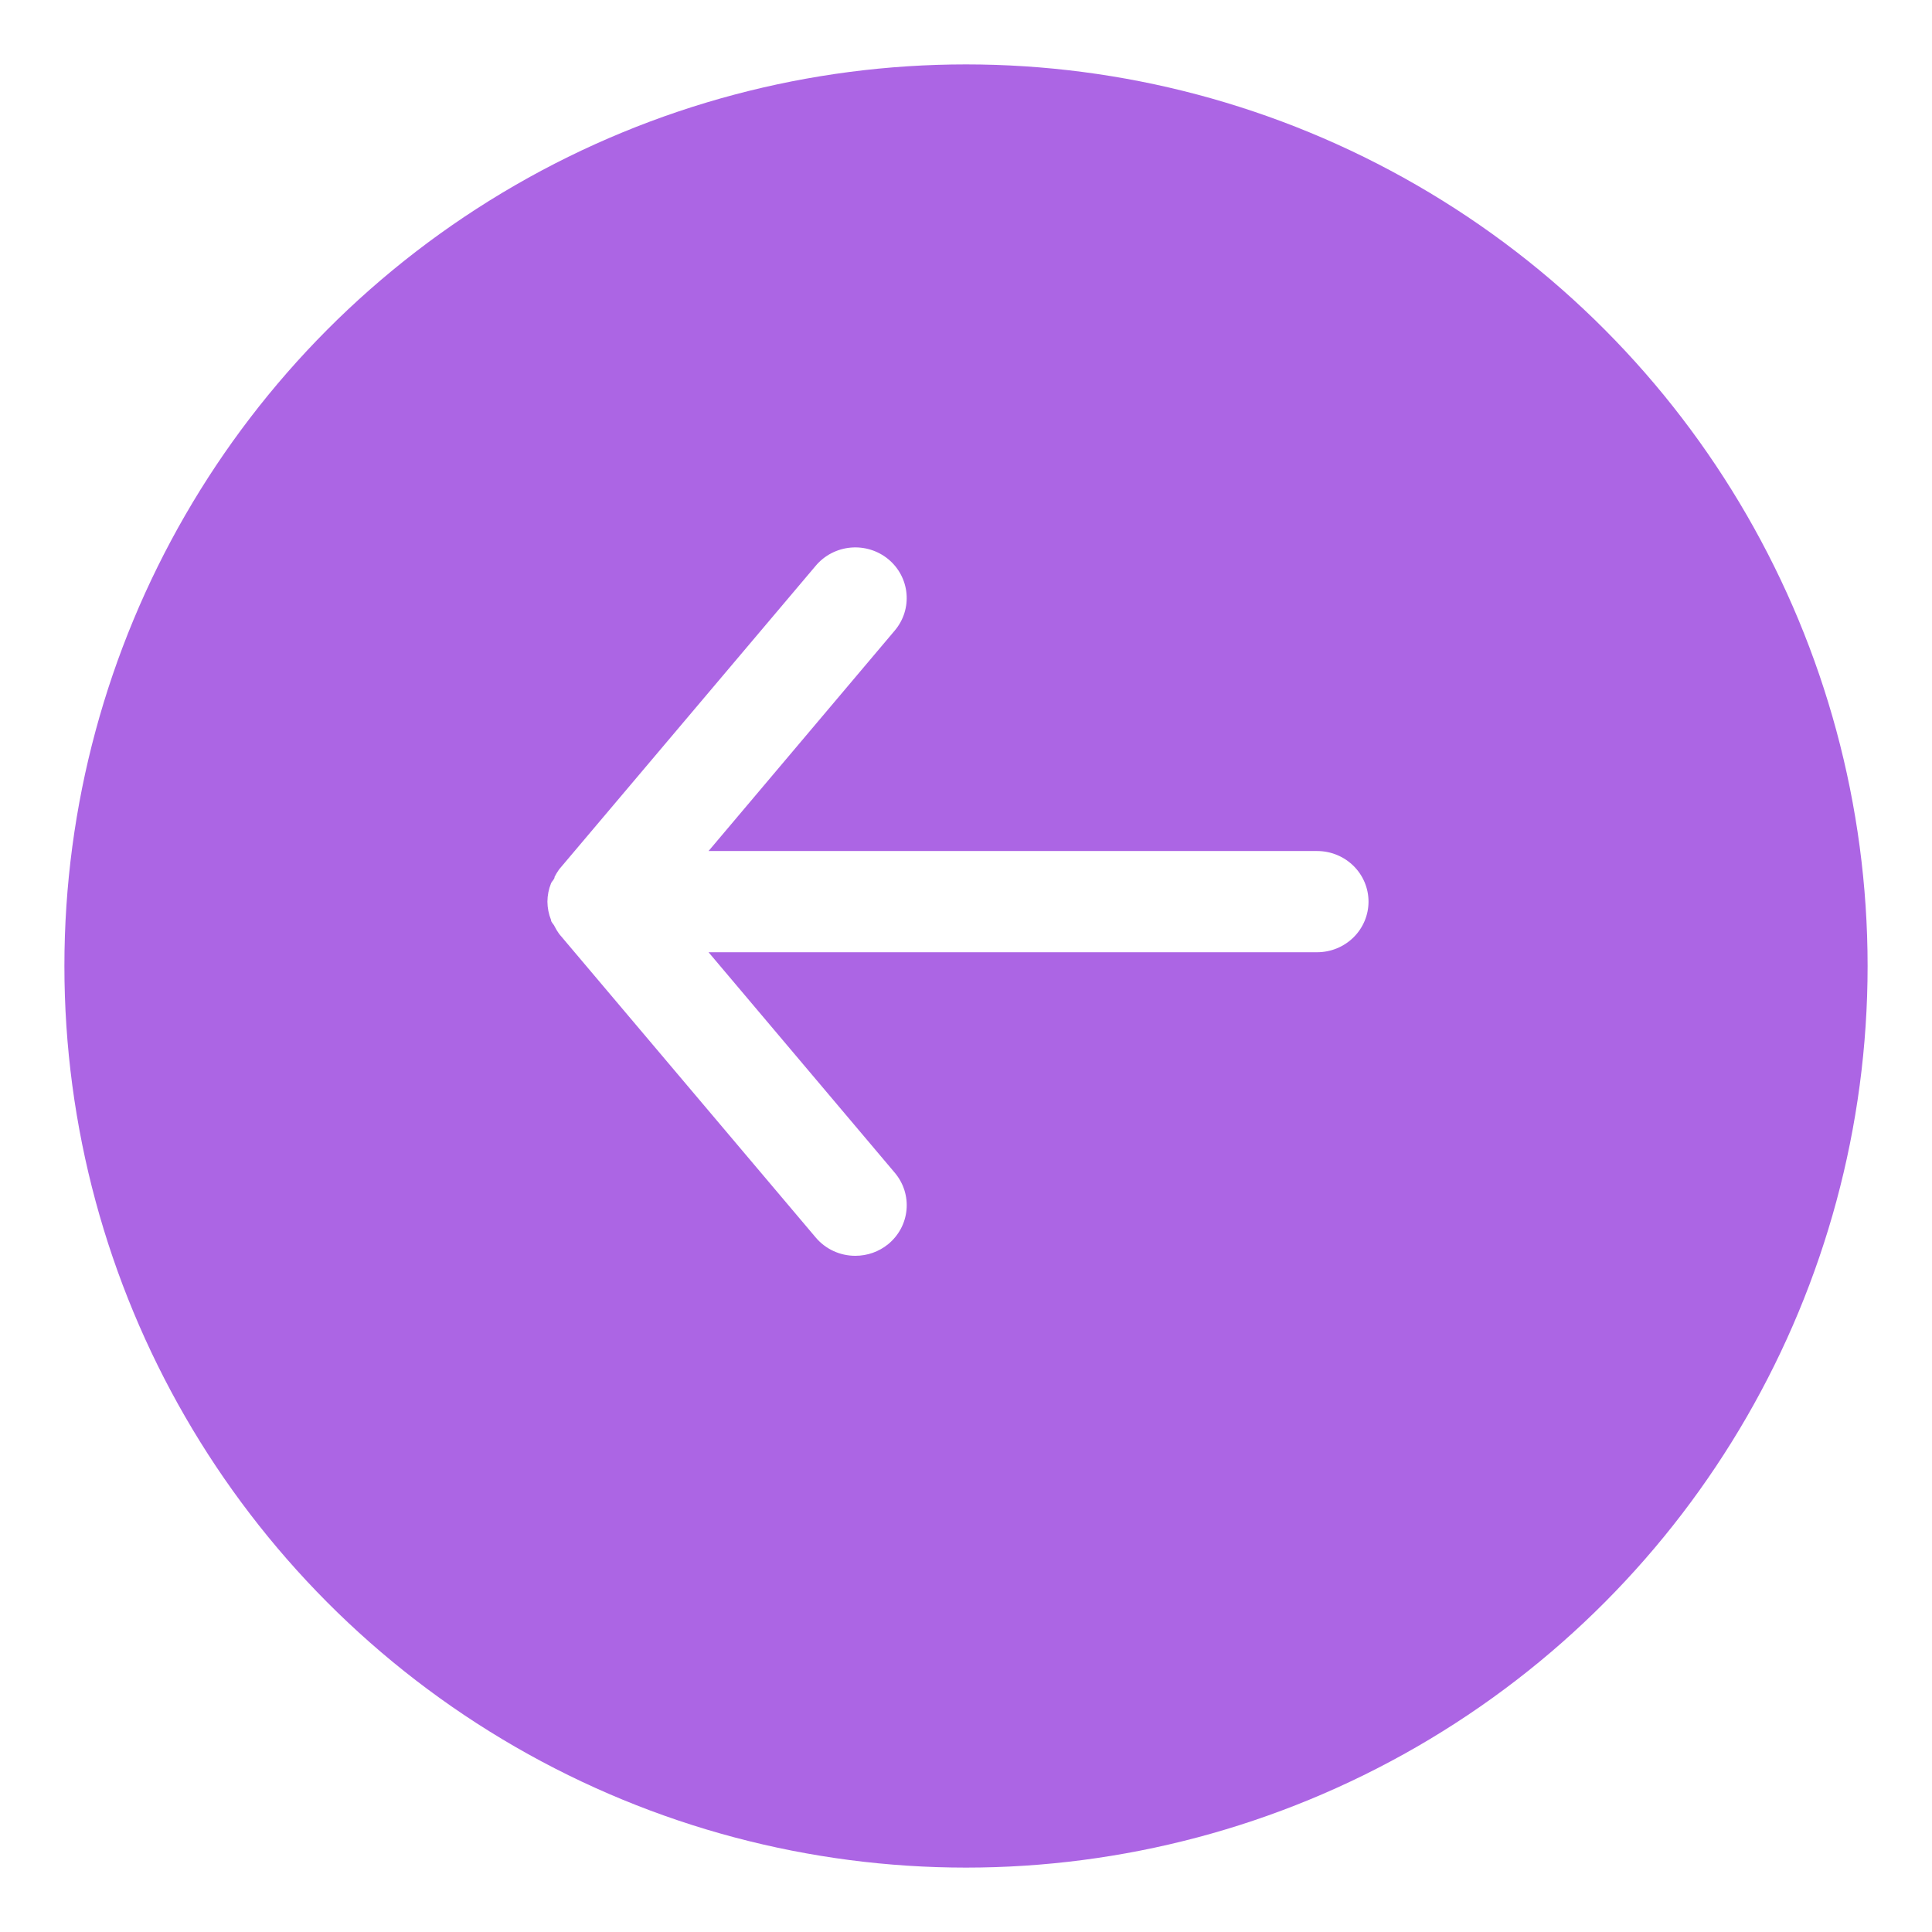 <svg width="120" height="120" viewBox="0 0 120 120" fill="none" xmlns="http://www.w3.org/2000/svg">
<g filter="url(#filter0_d_308_2)">
<circle cx="60" cy="56" r="56" fill="#AC65E4"/>
</g>
<path d="M81.813 52.859L44.009 52.859L55.58 39.158C55.848 38.84 56.05 38.473 56.174 38.079C56.298 37.684 56.342 37.269 56.303 36.858C56.226 36.027 55.816 35.26 55.166 34.727C54.515 34.193 53.675 33.937 52.833 34.013C51.99 34.09 51.212 34.493 50.671 35.135L34.734 53.991C34.626 54.141 34.531 54.298 34.447 54.462C34.447 54.619 34.287 54.714 34.224 54.871C34.079 55.231 34.004 55.614 34.001 56.002C34.004 56.389 34.079 56.773 34.224 57.133C34.224 57.29 34.383 57.385 34.447 57.542C34.531 57.706 34.626 57.863 34.734 58.013L50.671 76.869C50.971 77.223 51.346 77.509 51.77 77.704C52.194 77.9 52.657 78.001 53.126 78C53.87 78.001 54.592 77.746 55.166 77.277C55.488 77.013 55.755 76.689 55.951 76.324C56.146 75.958 56.267 75.558 56.305 75.146C56.344 74.735 56.299 74.32 56.175 73.925C56.05 73.53 55.848 73.164 55.58 72.846L44.009 59.145L81.813 59.145C82.658 59.145 83.469 58.813 84.067 58.224C84.665 57.635 85.001 56.835 85.001 56.002C85.001 55.169 84.665 54.369 84.067 53.78C83.469 53.191 82.658 52.859 81.813 52.859Z" fill="white"/>
<defs>
<filter id="filter0_d_308_2" x="0" y="0" width="120" height="120" filterUnits="userSpaceOnUse" color-interpolation-filters="sRGB">
<feFlood flood-opacity="0" result="BackgroundImageFix"/>
<feColorMatrix in="SourceAlpha" type="matrix" values="0 0 0 0 0 0 0 0 0 0 0 0 0 0 0 0 0 0 127 0" result="hardAlpha"/>
<feOffset dy="4"/>
<feGaussianBlur stdDeviation="2"/>
<feComposite in2="hardAlpha" operator="out"/>
<feColorMatrix type="matrix" values="0 0 0 0 0 0 0 0 0 0 0 0 0 0 0 0 0 0 0.25 0"/>
<feBlend mode="normal" in2="BackgroundImageFix" result="effect1_dropShadow_308_2"/>
<feBlend mode="normal" in="SourceGraphic" in2="effect1_dropShadow_308_2" result="shape"/>
</filter>
</defs>
</svg>

